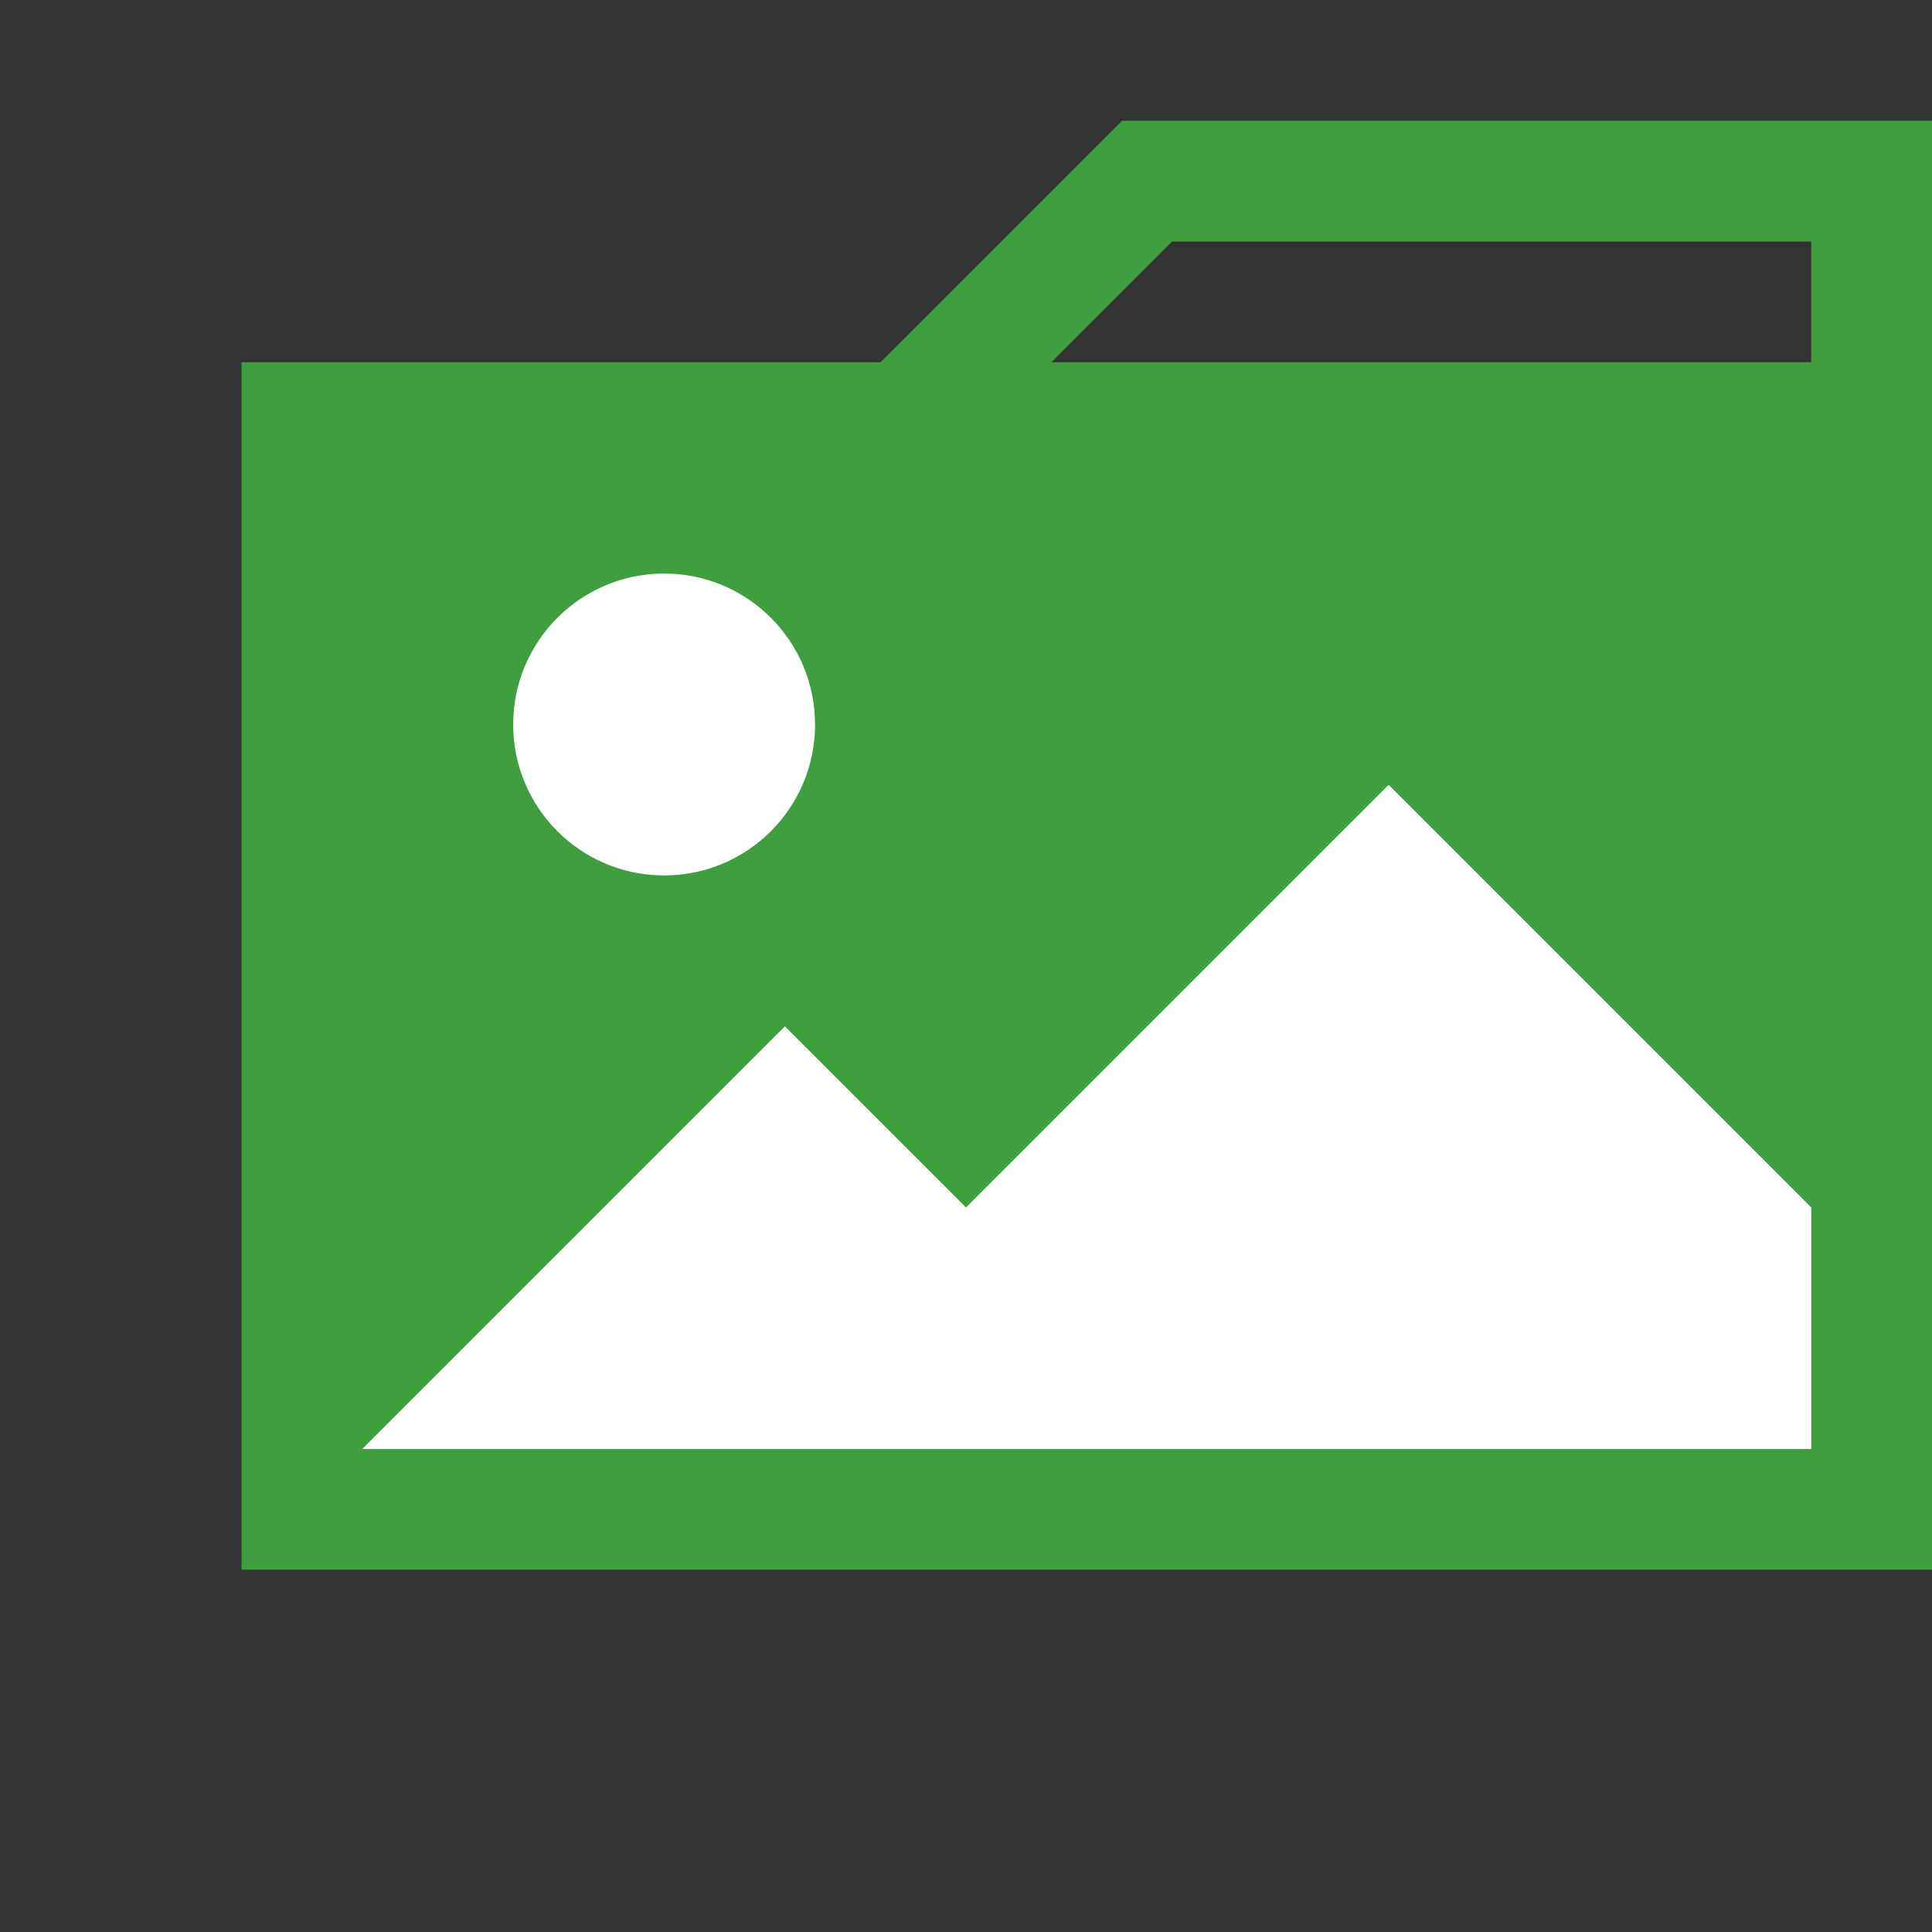 <?xml version="1.0" encoding="UTF-8"?>
<svg xmlns="http://www.w3.org/2000/svg" width="320" height="320" version="1.1">
    <rect width="100%" height="100%" fill="#333333" stroke="none"/>
    <rect width="280" height="200" x="40" y="60" fill="#3f9f3f"/>
    <polyline fill="none" stroke="#3f9f3f" stroke-width="20" points="150,70 190,30 310,30 310,70"/>
    <g fill="#ffffff">
        <polygon points="60,240 300,240 300,200 230,130 160,200 130,170"/>
        <circle cx="110" cy="120" r="25"/>
    </g>
</svg>
